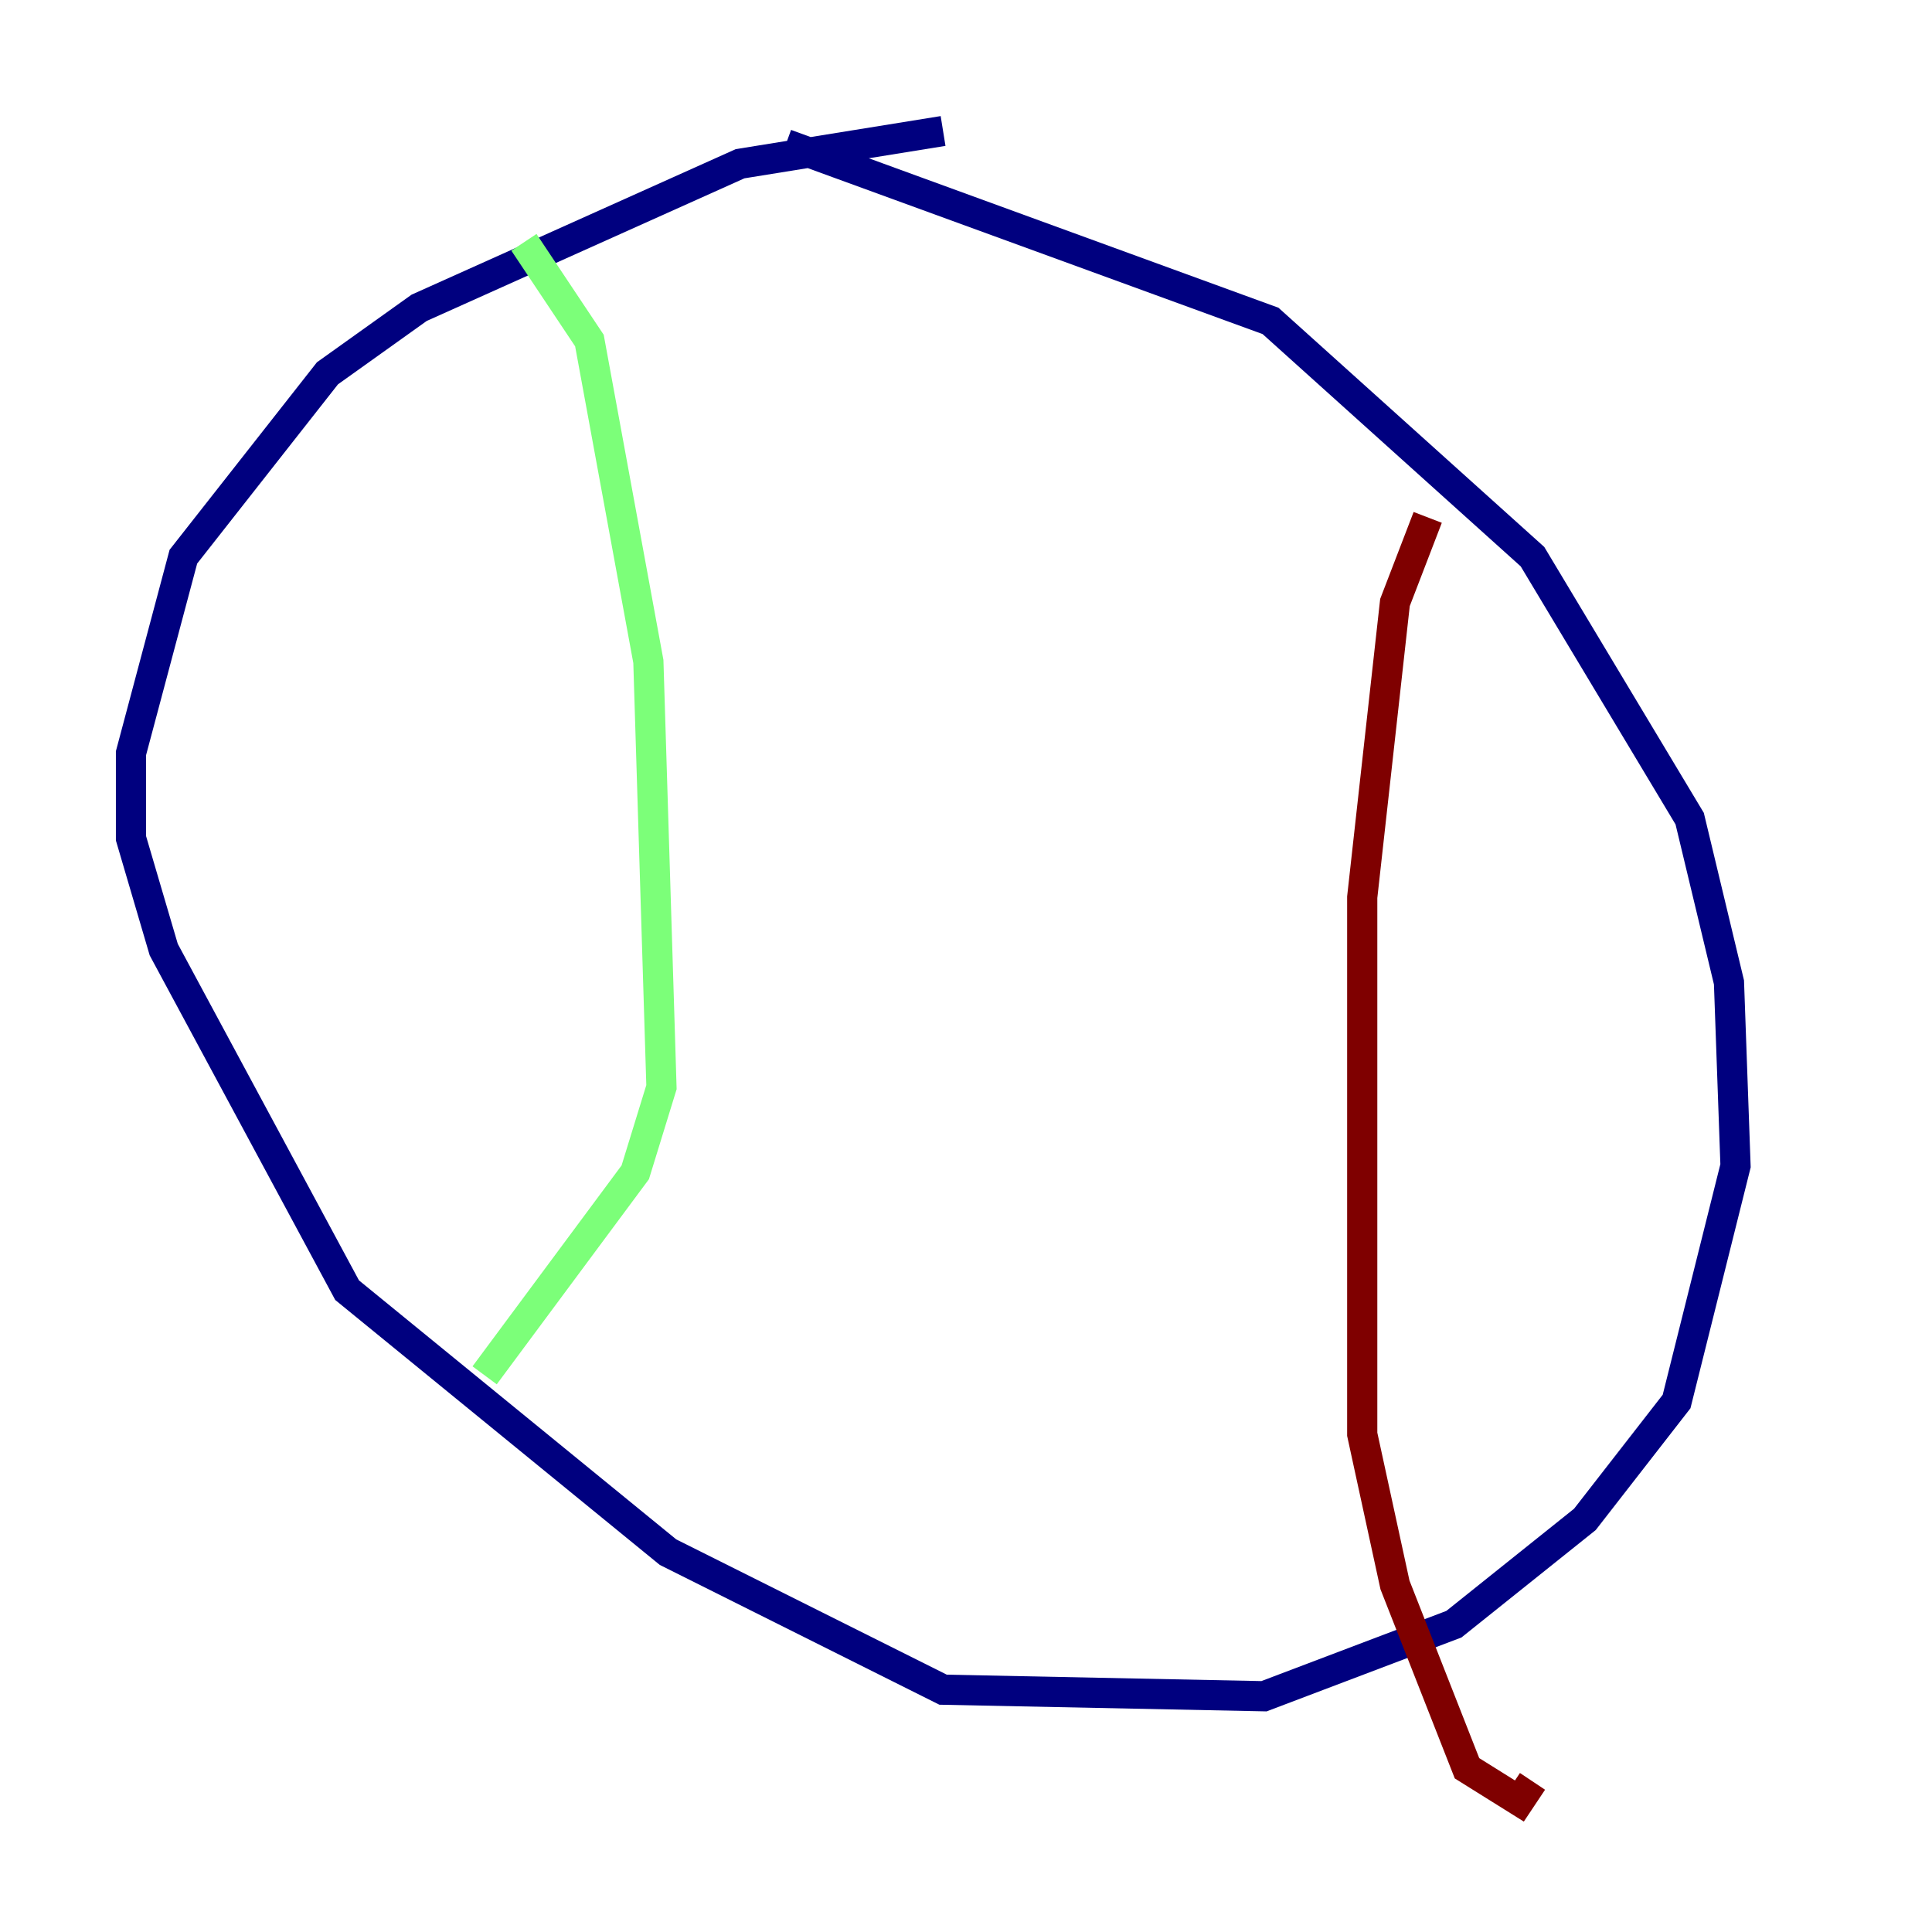 <?xml version="1.0" encoding="utf-8" ?>
<svg baseProfile="tiny" height="128" version="1.2" viewBox="0,0,128,128" width="128" xmlns="http://www.w3.org/2000/svg" xmlns:ev="http://www.w3.org/2001/xml-events" xmlns:xlink="http://www.w3.org/1999/xlink"><defs /><polyline fill="none" points="62.481,8.678 49.031,10.848 27.77,20.393 21.695,24.732 12.149,36.881 8.678,49.898 8.678,55.539 10.848,62.915 22.997,85.478 44.258,102.834 62.481,111.946 83.742,112.38 96.325,107.607 105.003,100.664 111.078,92.854 114.983,77.234 114.549,65.085 111.946,54.237 101.532,36.881 84.176,21.261 52.068,9.546" stroke="#00007f" stroke-width="2" /><polyline fill="none" points="34.712,16.054 39.051,22.563 42.956,43.824 43.824,72.027 42.088,77.668 32.108,91.119" stroke="#7cff79" stroke-width="2" /><polyline fill="none" points="94.59,34.278 92.42,39.919 90.251,59.444 90.251,95.024 92.42,105.003 97.193,117.153 100.664,119.322 101.532,118.02" stroke="#7f0000" stroke-width="2" /></svg>